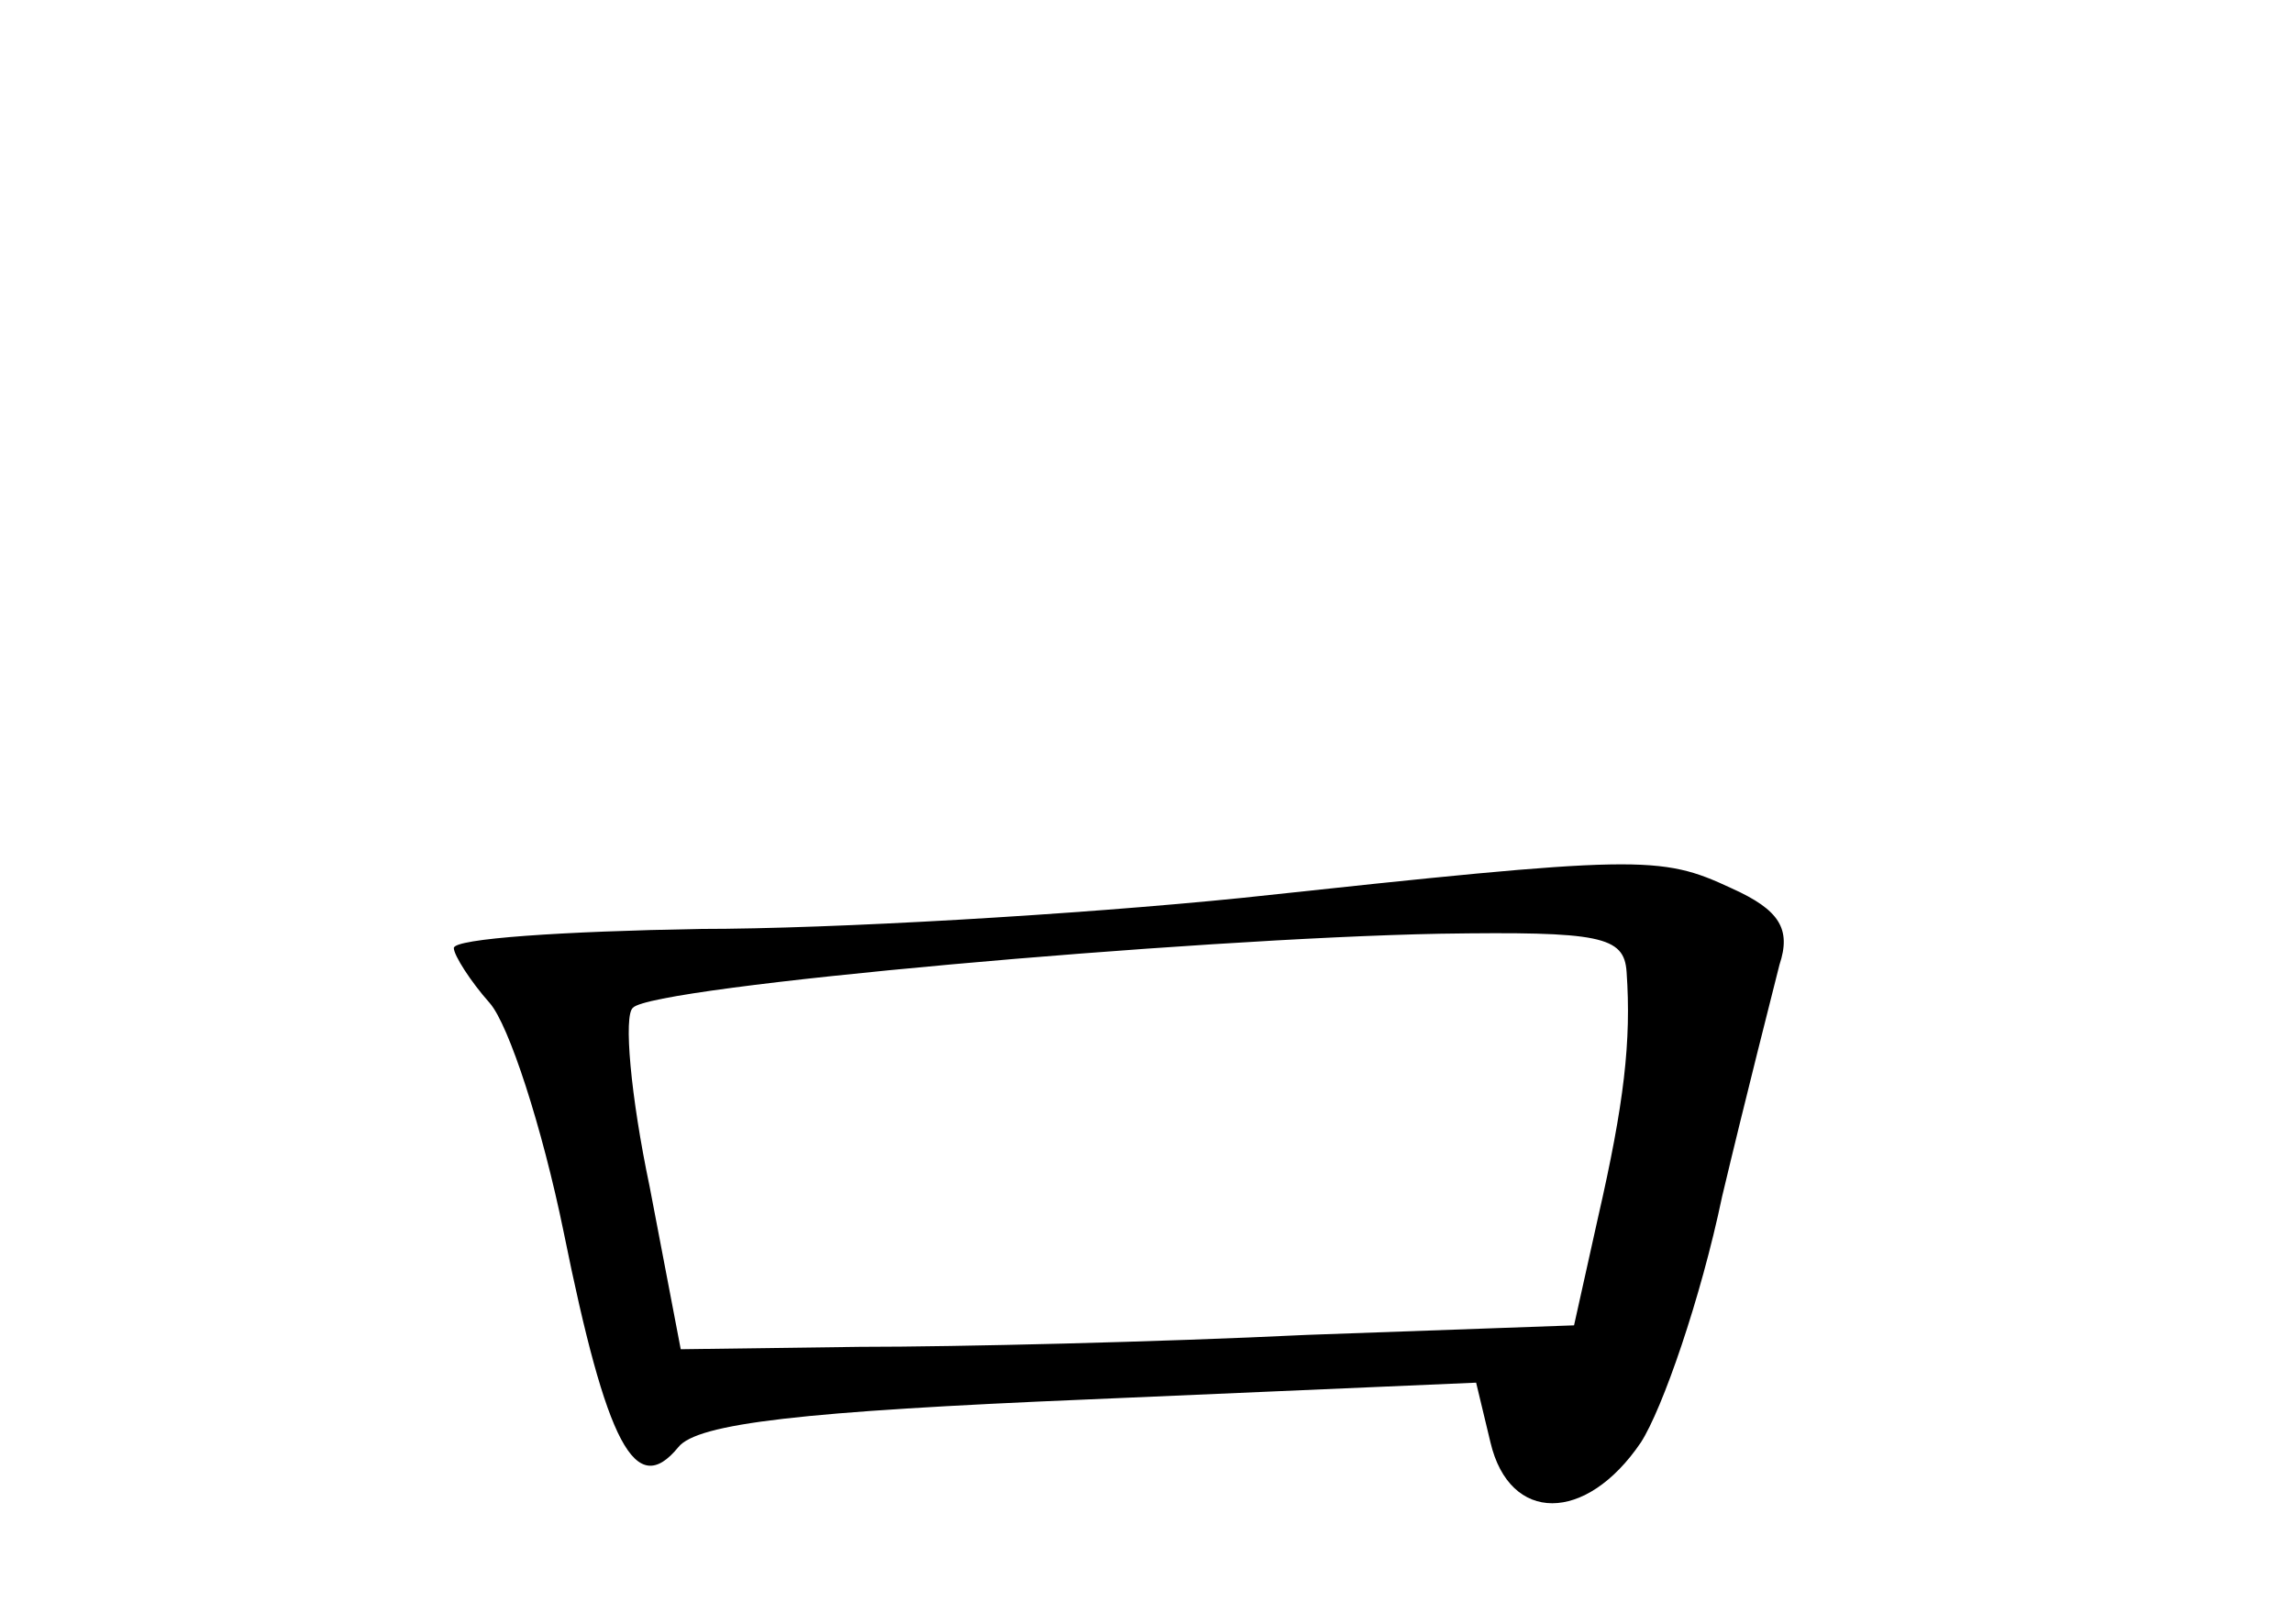 <?xml version="1.0" standalone="no"?>
<!DOCTYPE svg PUBLIC "-//W3C//DTD SVG 20010904//EN"
 "http://www.w3.org/TR/2001/REC-SVG-20010904/DTD/svg10.dtd">
<svg version="1.0" xmlns="http://www.w3.org/2000/svg"
 width="96pt" height="68pt" viewBox="0 0 96 68"
 preserveAspectRatio="xMidYMid meet">
<g transform="translate(0,68) scale(0.1,-0.1)"
fill="#000000" stroke="none">
<path d="M520 304 c-69 -7 -171 -13 -227 -13 -57 -1 -103 -4 -103 -8 0 -3 7
-14 15 -23 8 -9 22 -52 31 -96 18 -89 30 -112 48 -90 8 10 52 15 172 20 l162
7 6 -25 c8 -34 40 -34 63 0 9 14 25 60 34 103 10 42 21 85 24 97 5 15 0 23
-20 32 -30 14 -38 14 -205 -4z m161 -31 c2 -29 -1 -55 -12 -103 l-10 -45 -112
-4 c-62 -3 -146 -5 -187 -5 l-75 -1 -13 68 c-8 38 -11 72 -7 75 8 9 234 29
338 31 67 1 77 -1 78 -16z"/>
</g>
</svg>
